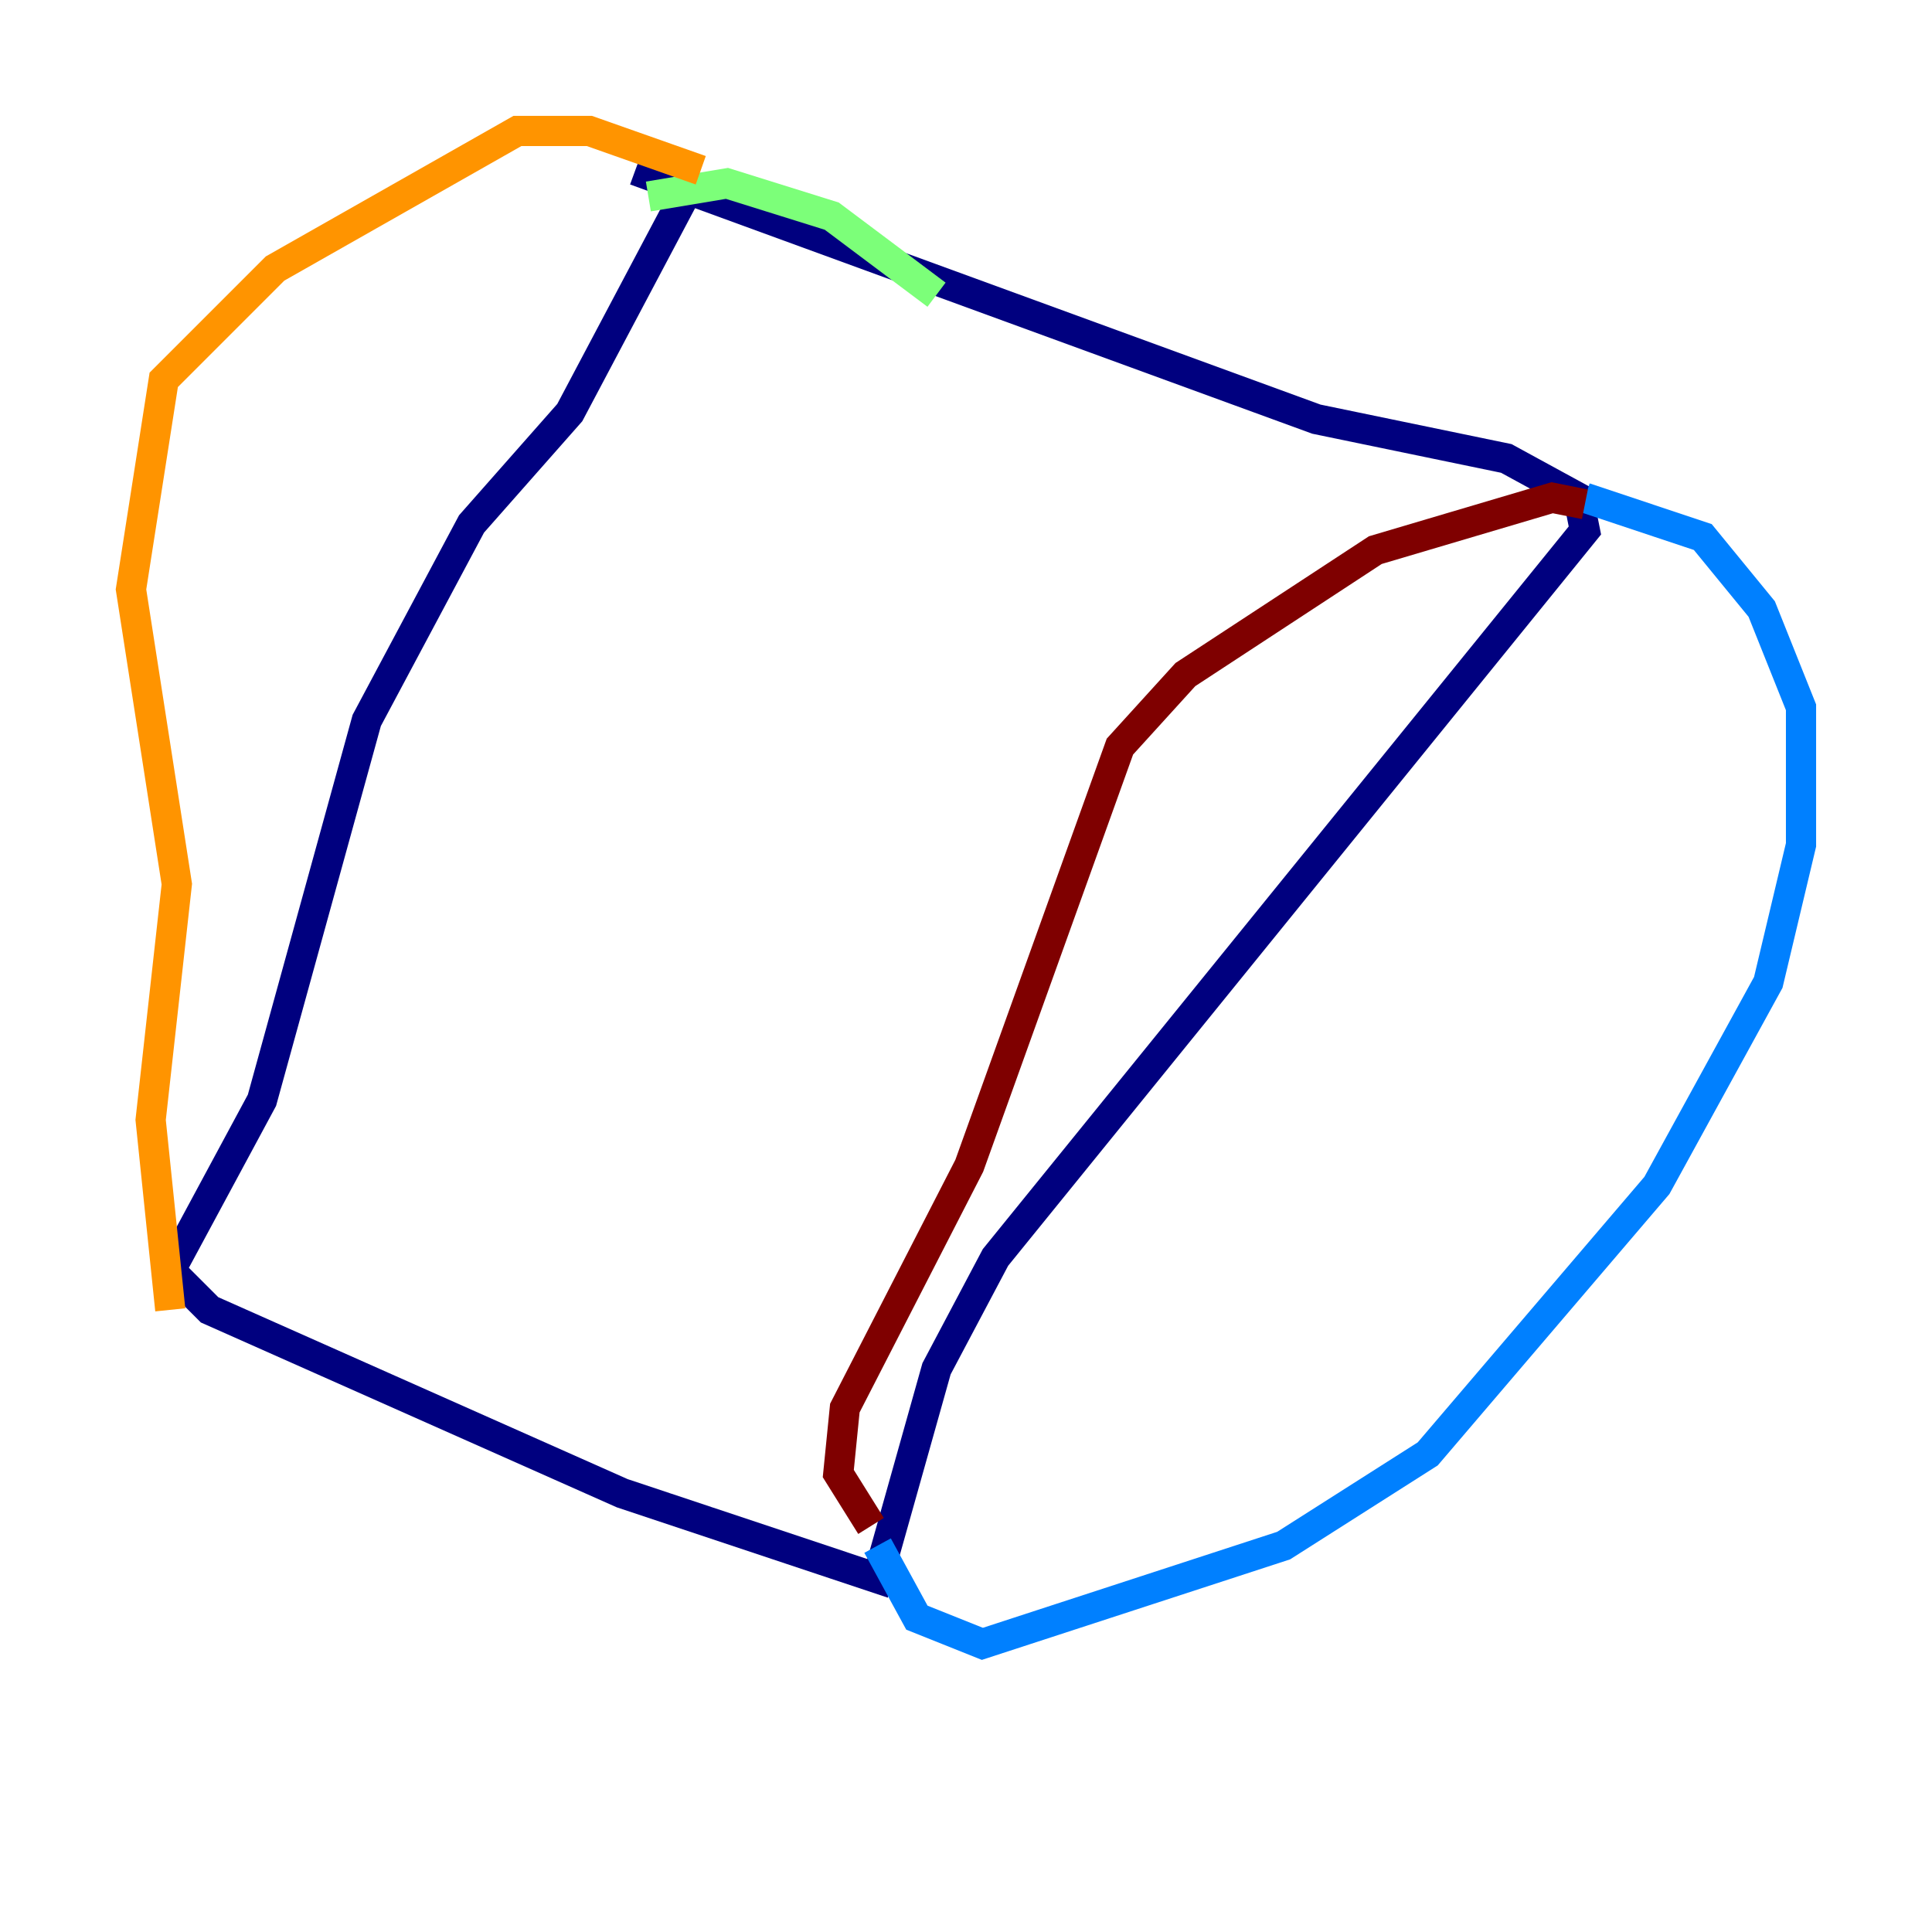<?xml version="1.0" encoding="utf-8" ?>
<svg baseProfile="tiny" height="128" version="1.2" viewBox="0,0,128,128" width="128" xmlns="http://www.w3.org/2000/svg" xmlns:ev="http://www.w3.org/2001/xml-events" xmlns:xlink="http://www.w3.org/1999/xlink"><defs /><polyline fill="none" points="45.559,12.583 37.749,27.336 31.241,34.712 24.298,47.729 17.356,72.895 11.281,84.176 13.885,86.78 41.22,98.929 58.142,104.57 62.047,90.685 65.953,83.308 105.003,35.146 104.57,32.976 99.797,30.373 87.214,27.77 42.088,11.281" stroke="#00007f" stroke-width="2" /><polyline fill="none" points="105.003,32.976 112.814,35.58 116.719,40.352 119.322,46.861 119.322,55.973 117.153,65.085 109.776,78.536 94.59,96.325 85.044,102.4 65.085,108.909 60.746,107.173 58.142,102.4" stroke="#0080ff" stroke-width="2" /><polyline fill="none" points="42.956,13.017 48.163,12.149 55.105,14.319 62.047,19.525" stroke="#7cff79" stroke-width="2" /><polyline fill="none" points="46.427,11.281 39.051,8.678 34.278,8.678 18.224,17.79 10.848,25.166 8.678,39.051 11.715,58.576 9.98,74.197 11.281,86.78" stroke="#ff9400" stroke-width="2" /><polyline fill="none" points="105.003,33.41 102.834,32.976 91.119,36.447 78.536,44.691 74.197,49.464 64.217,77.234 55.973,93.288 55.539,97.627 57.709,101.098" stroke="#7f0000" stroke-width="2" /></svg>